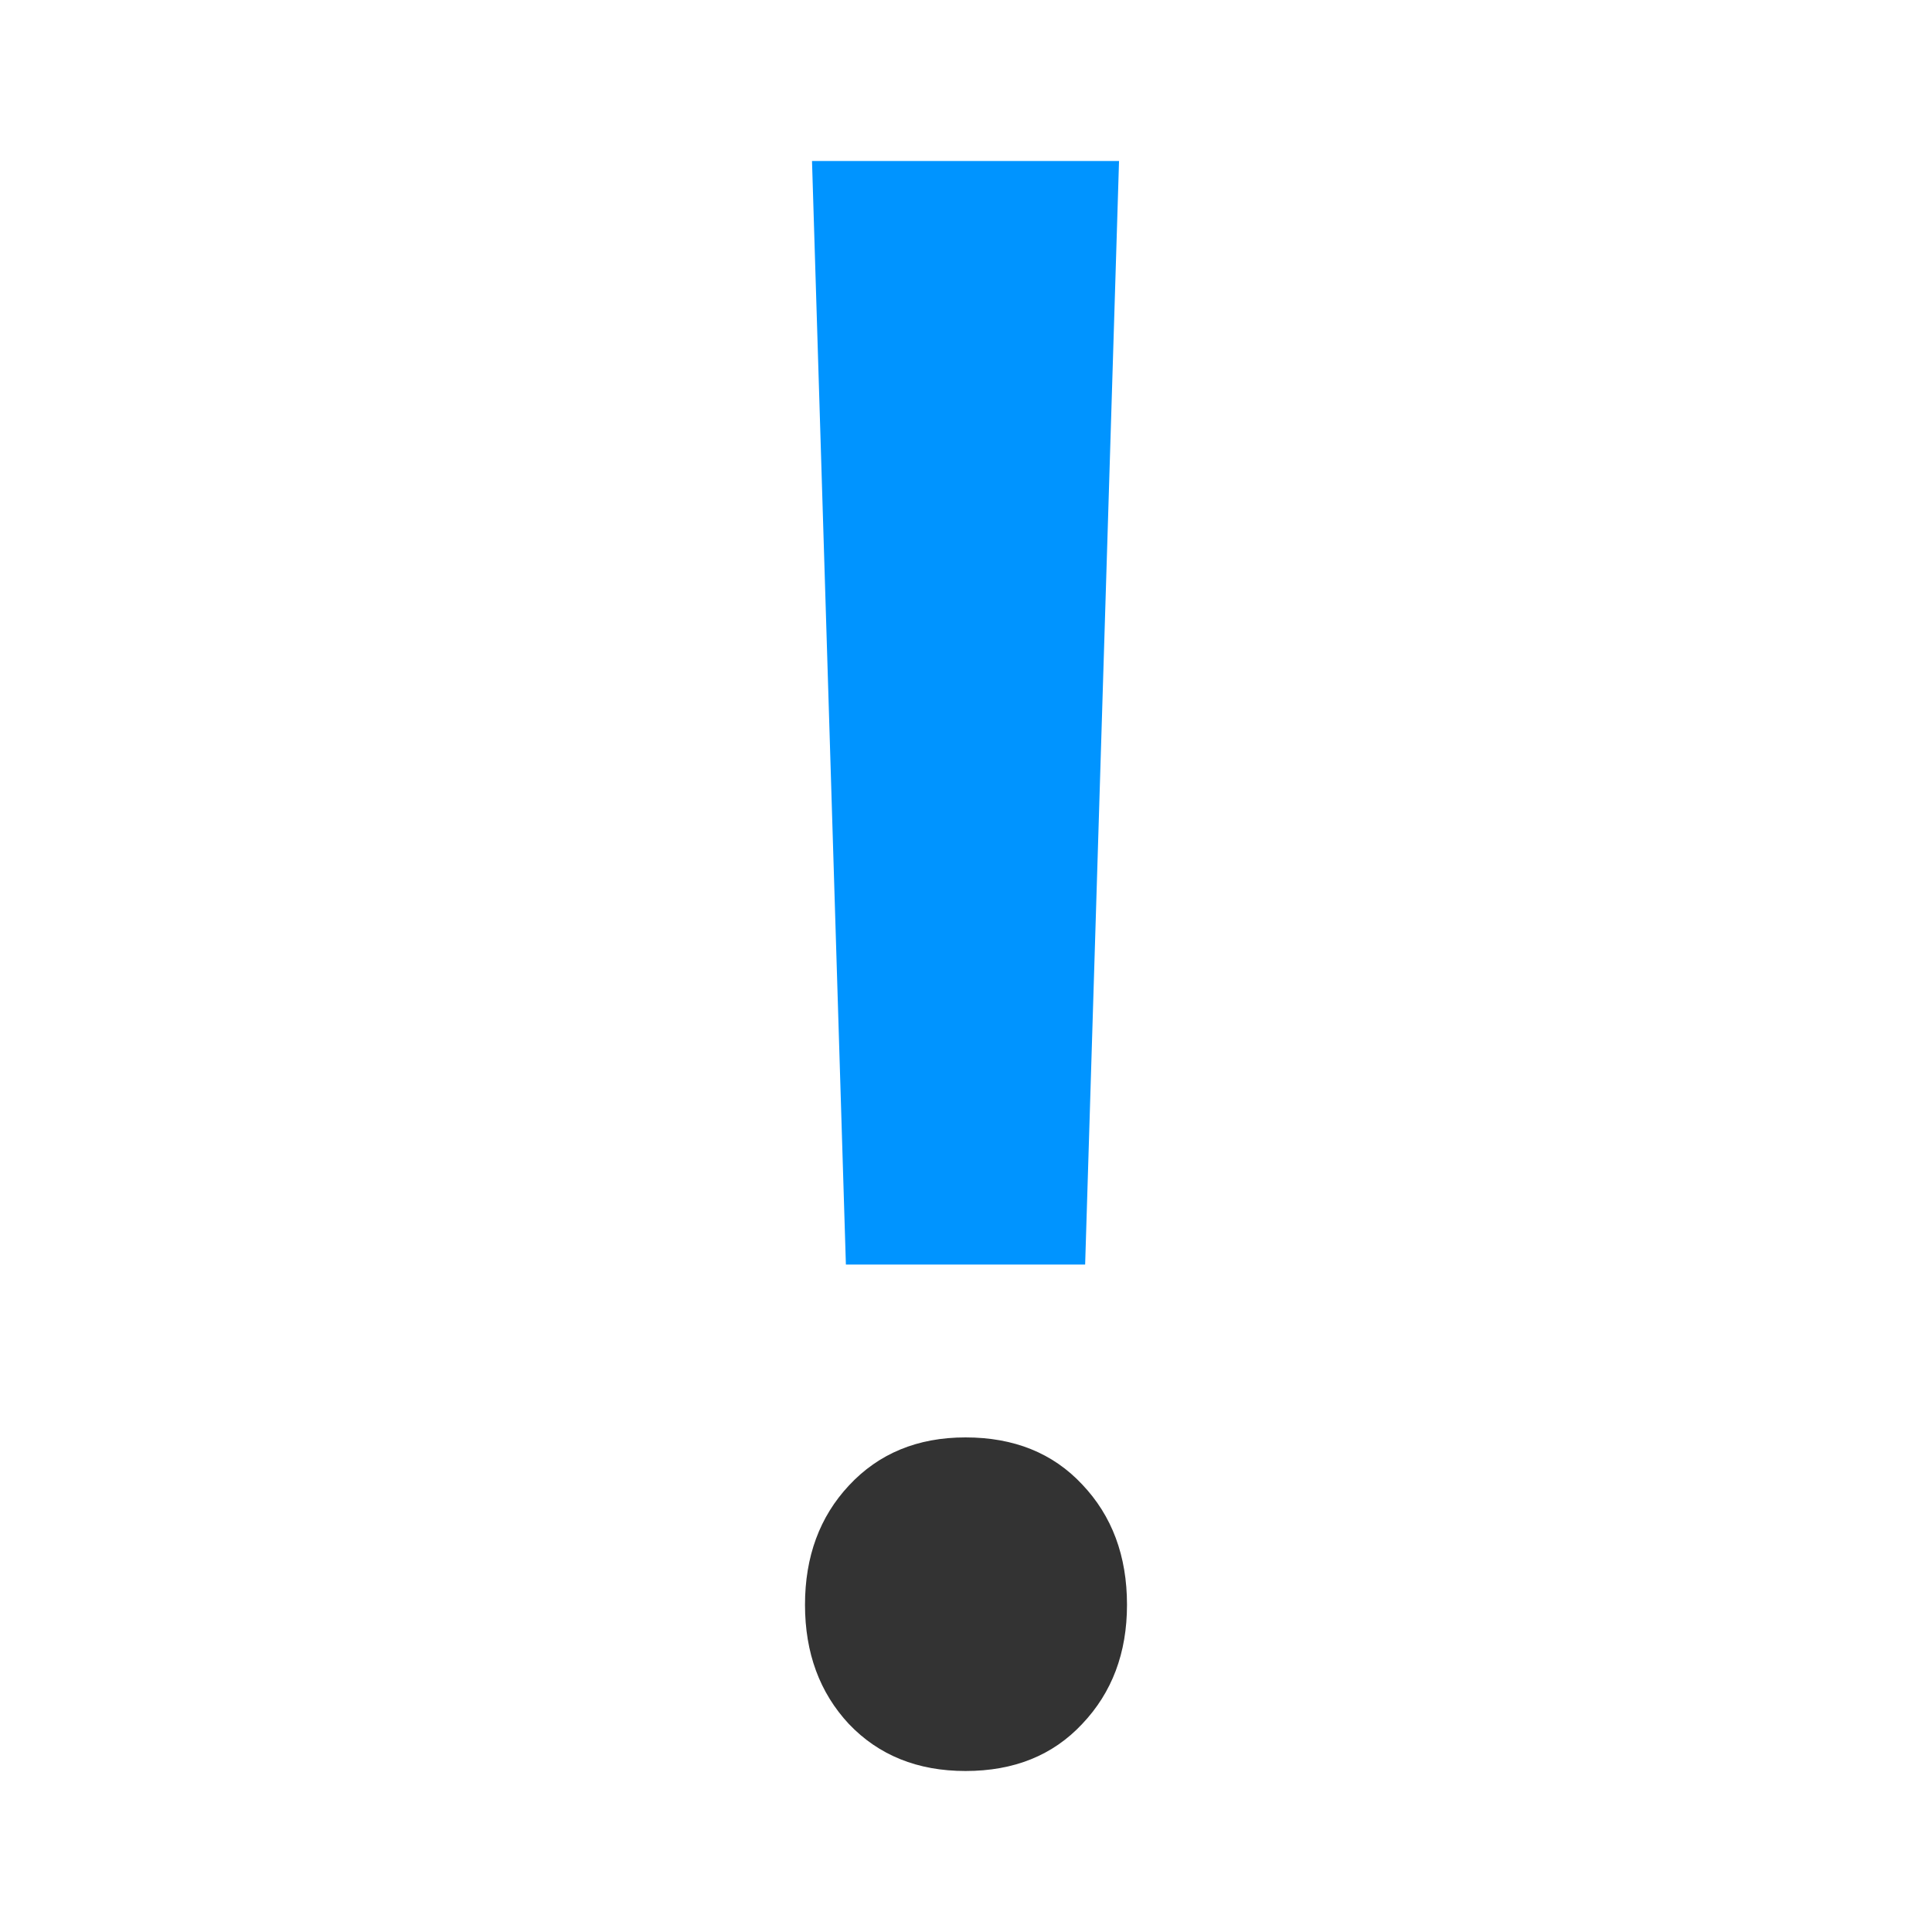 <svg width="24" height="24" viewBox="0 0 24 24" fill="none" xmlns="http://www.w3.org/2000/svg">
<path d="M11.994 17.856C12.597 17.856 13.079 18.051 13.443 18.44C13.814 18.83 14 19.328 14 19.935C14 20.533 13.814 21.026 13.443 21.416C13.079 21.805 12.597 22 11.994 22C11.399 22 10.916 21.805 10.545 21.416C10.182 21.026 10 20.533 10 19.935C10 19.337 10.182 18.843 10.545 18.454C10.916 18.055 11.399 17.856 11.994 17.856Z" fill="#333" stroke="none"/>
<path d="M10.508 15.709H13.48L13.901 2H10.087L10.508 15.709Z" fill="#0094ff" stroke="none"/>
</svg>
